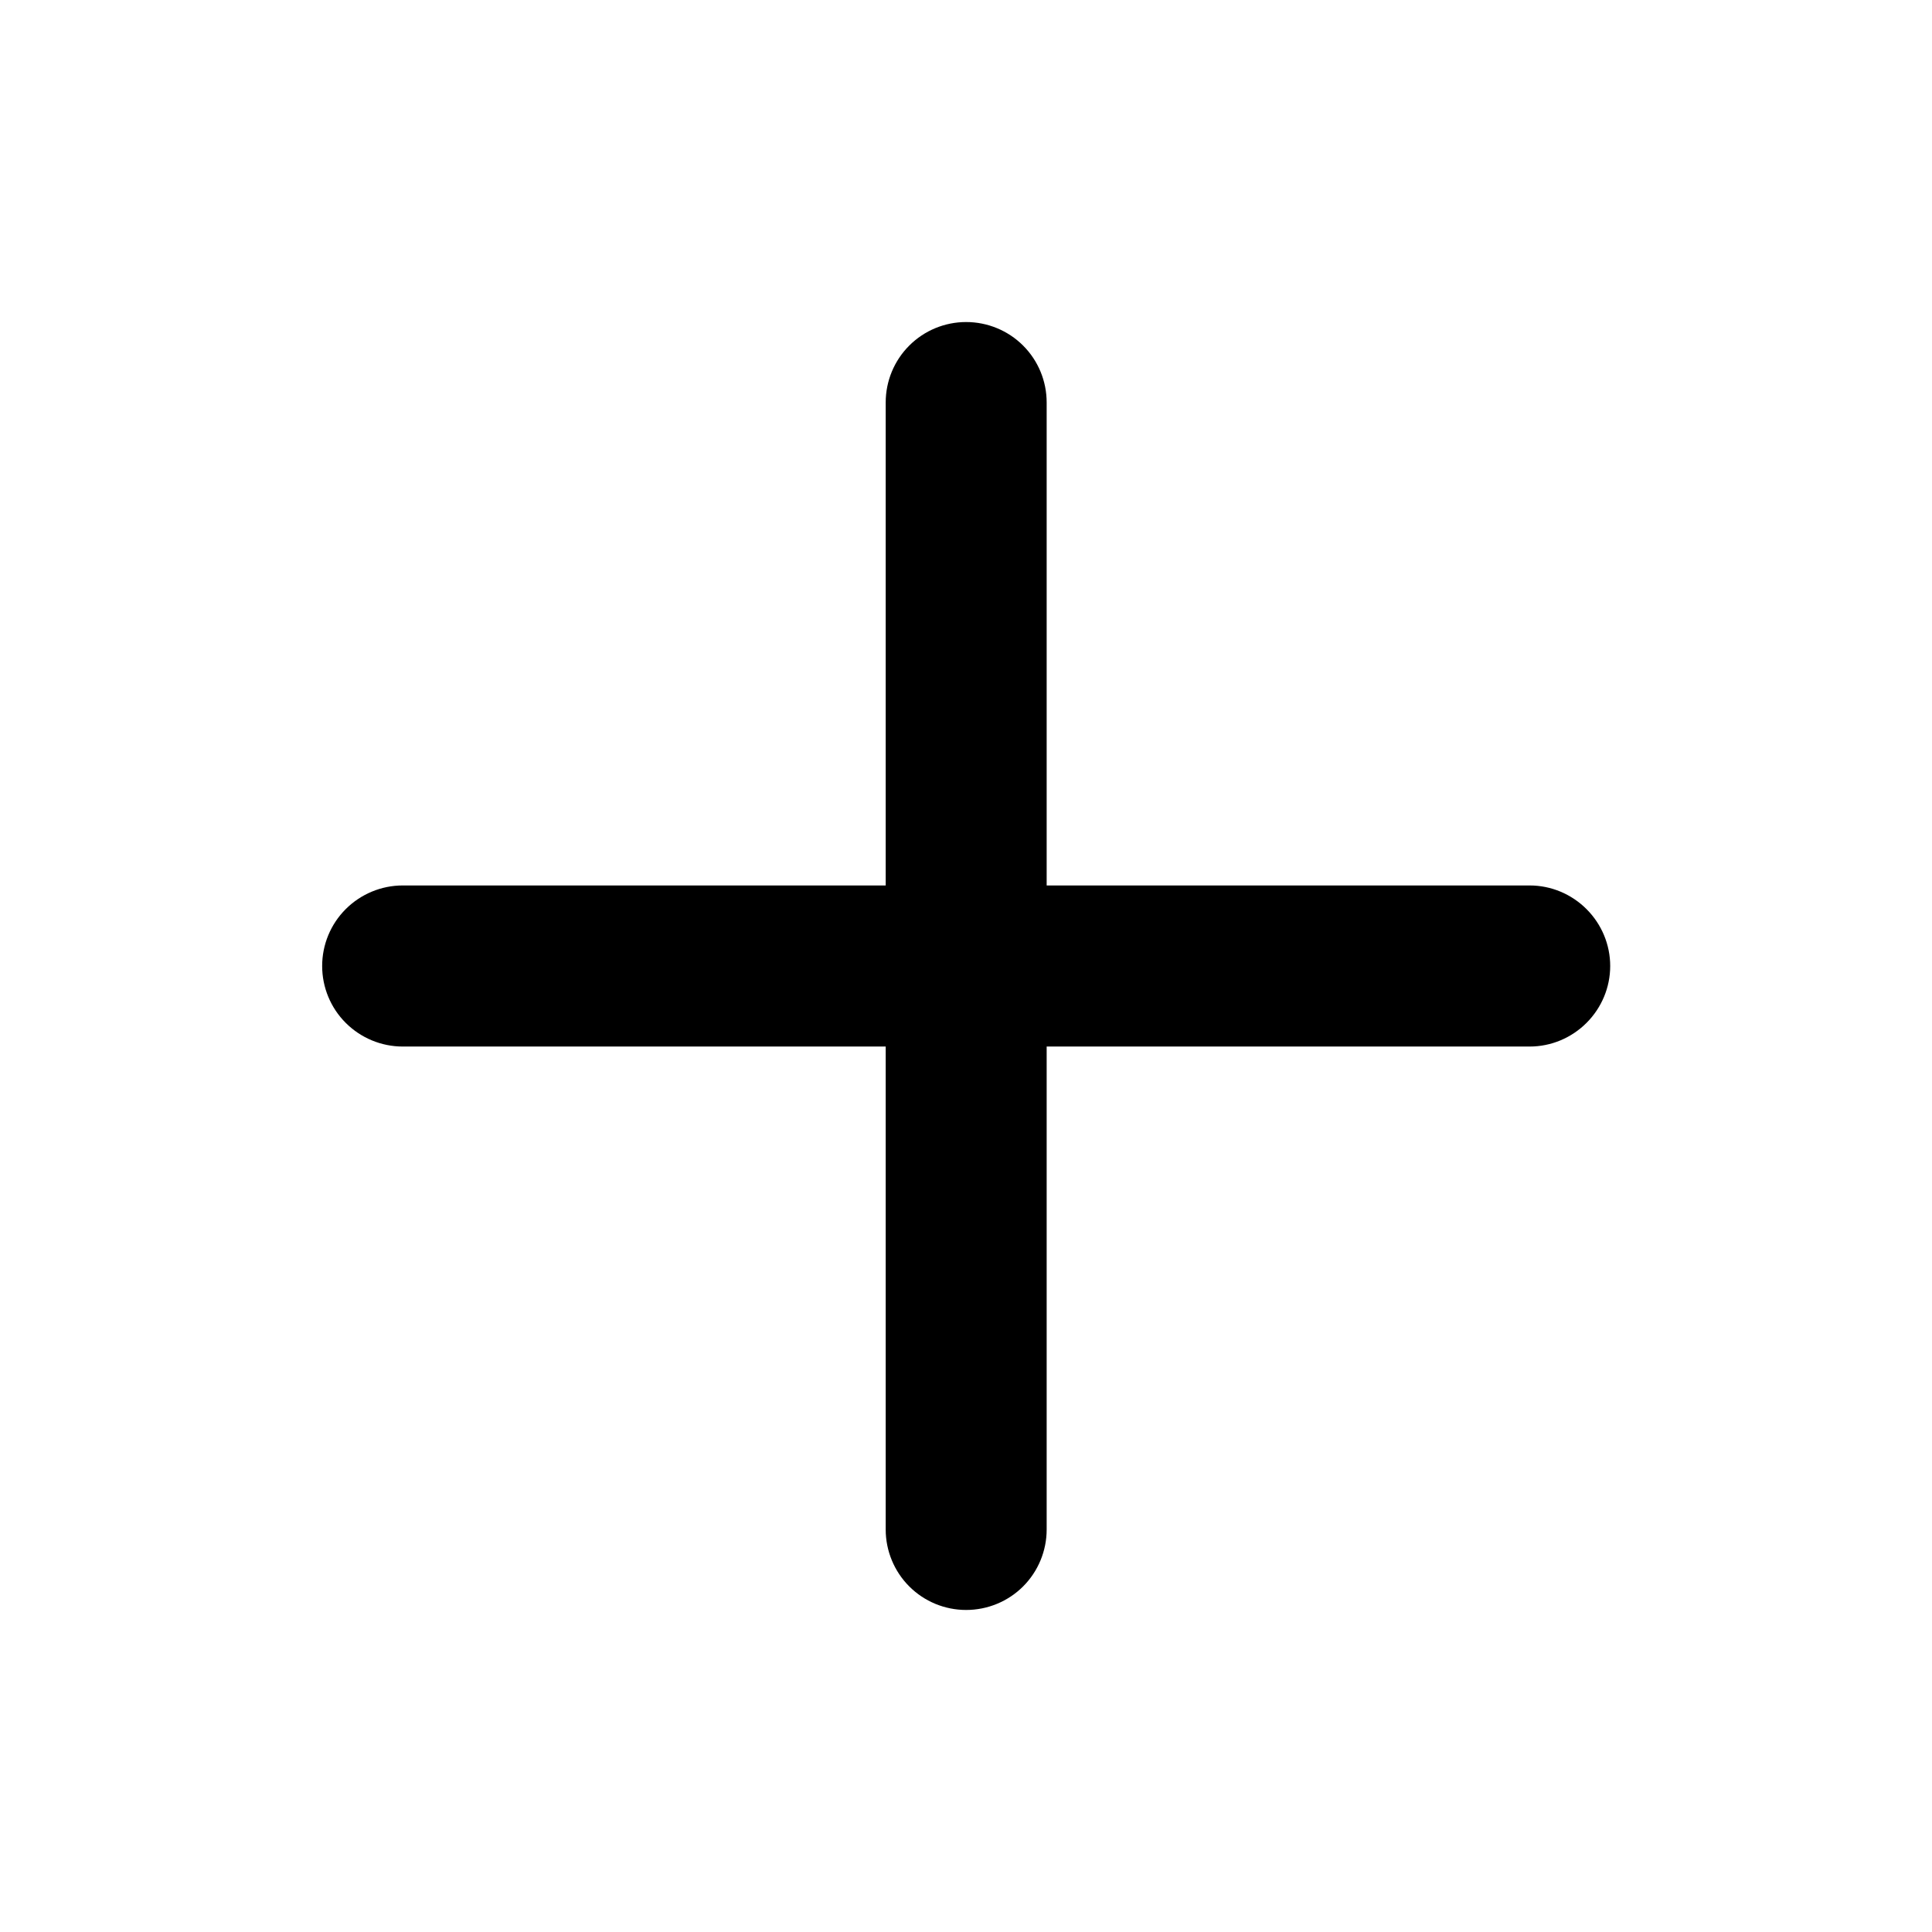 <svg width="16" height="16" viewBox="0 0 16 16" fill="none" xmlns="http://www.w3.org/2000/svg">
<path d="M12.668 7.333H8.668V3.333C8.668 3.156 8.598 2.987 8.473 2.862C8.348 2.737 8.178 2.667 8.001 2.667C7.824 2.667 7.655 2.737 7.53 2.862C7.405 2.987 7.335 3.156 7.335 3.333V7.333H3.335C3.158 7.333 2.988 7.404 2.863 7.529C2.738 7.654 2.668 7.823 2.668 8C2.668 8.177 2.738 8.346 2.863 8.471C2.988 8.596 3.158 8.667 3.335 8.667H7.335V12.667C7.335 12.843 7.405 13.013 7.53 13.138C7.655 13.263 7.824 13.333 8.001 13.333C8.178 13.333 8.348 13.263 8.473 13.138C8.598 13.013 8.668 12.843 8.668 12.667V8.667H12.668C12.845 8.667 13.014 8.596 13.139 8.471C13.264 8.346 13.335 8.177 13.335 8C13.335 7.823 13.264 7.654 13.139 7.529C13.014 7.404 12.845 7.333 12.668 7.333Z" fill="black"/>
</svg>

